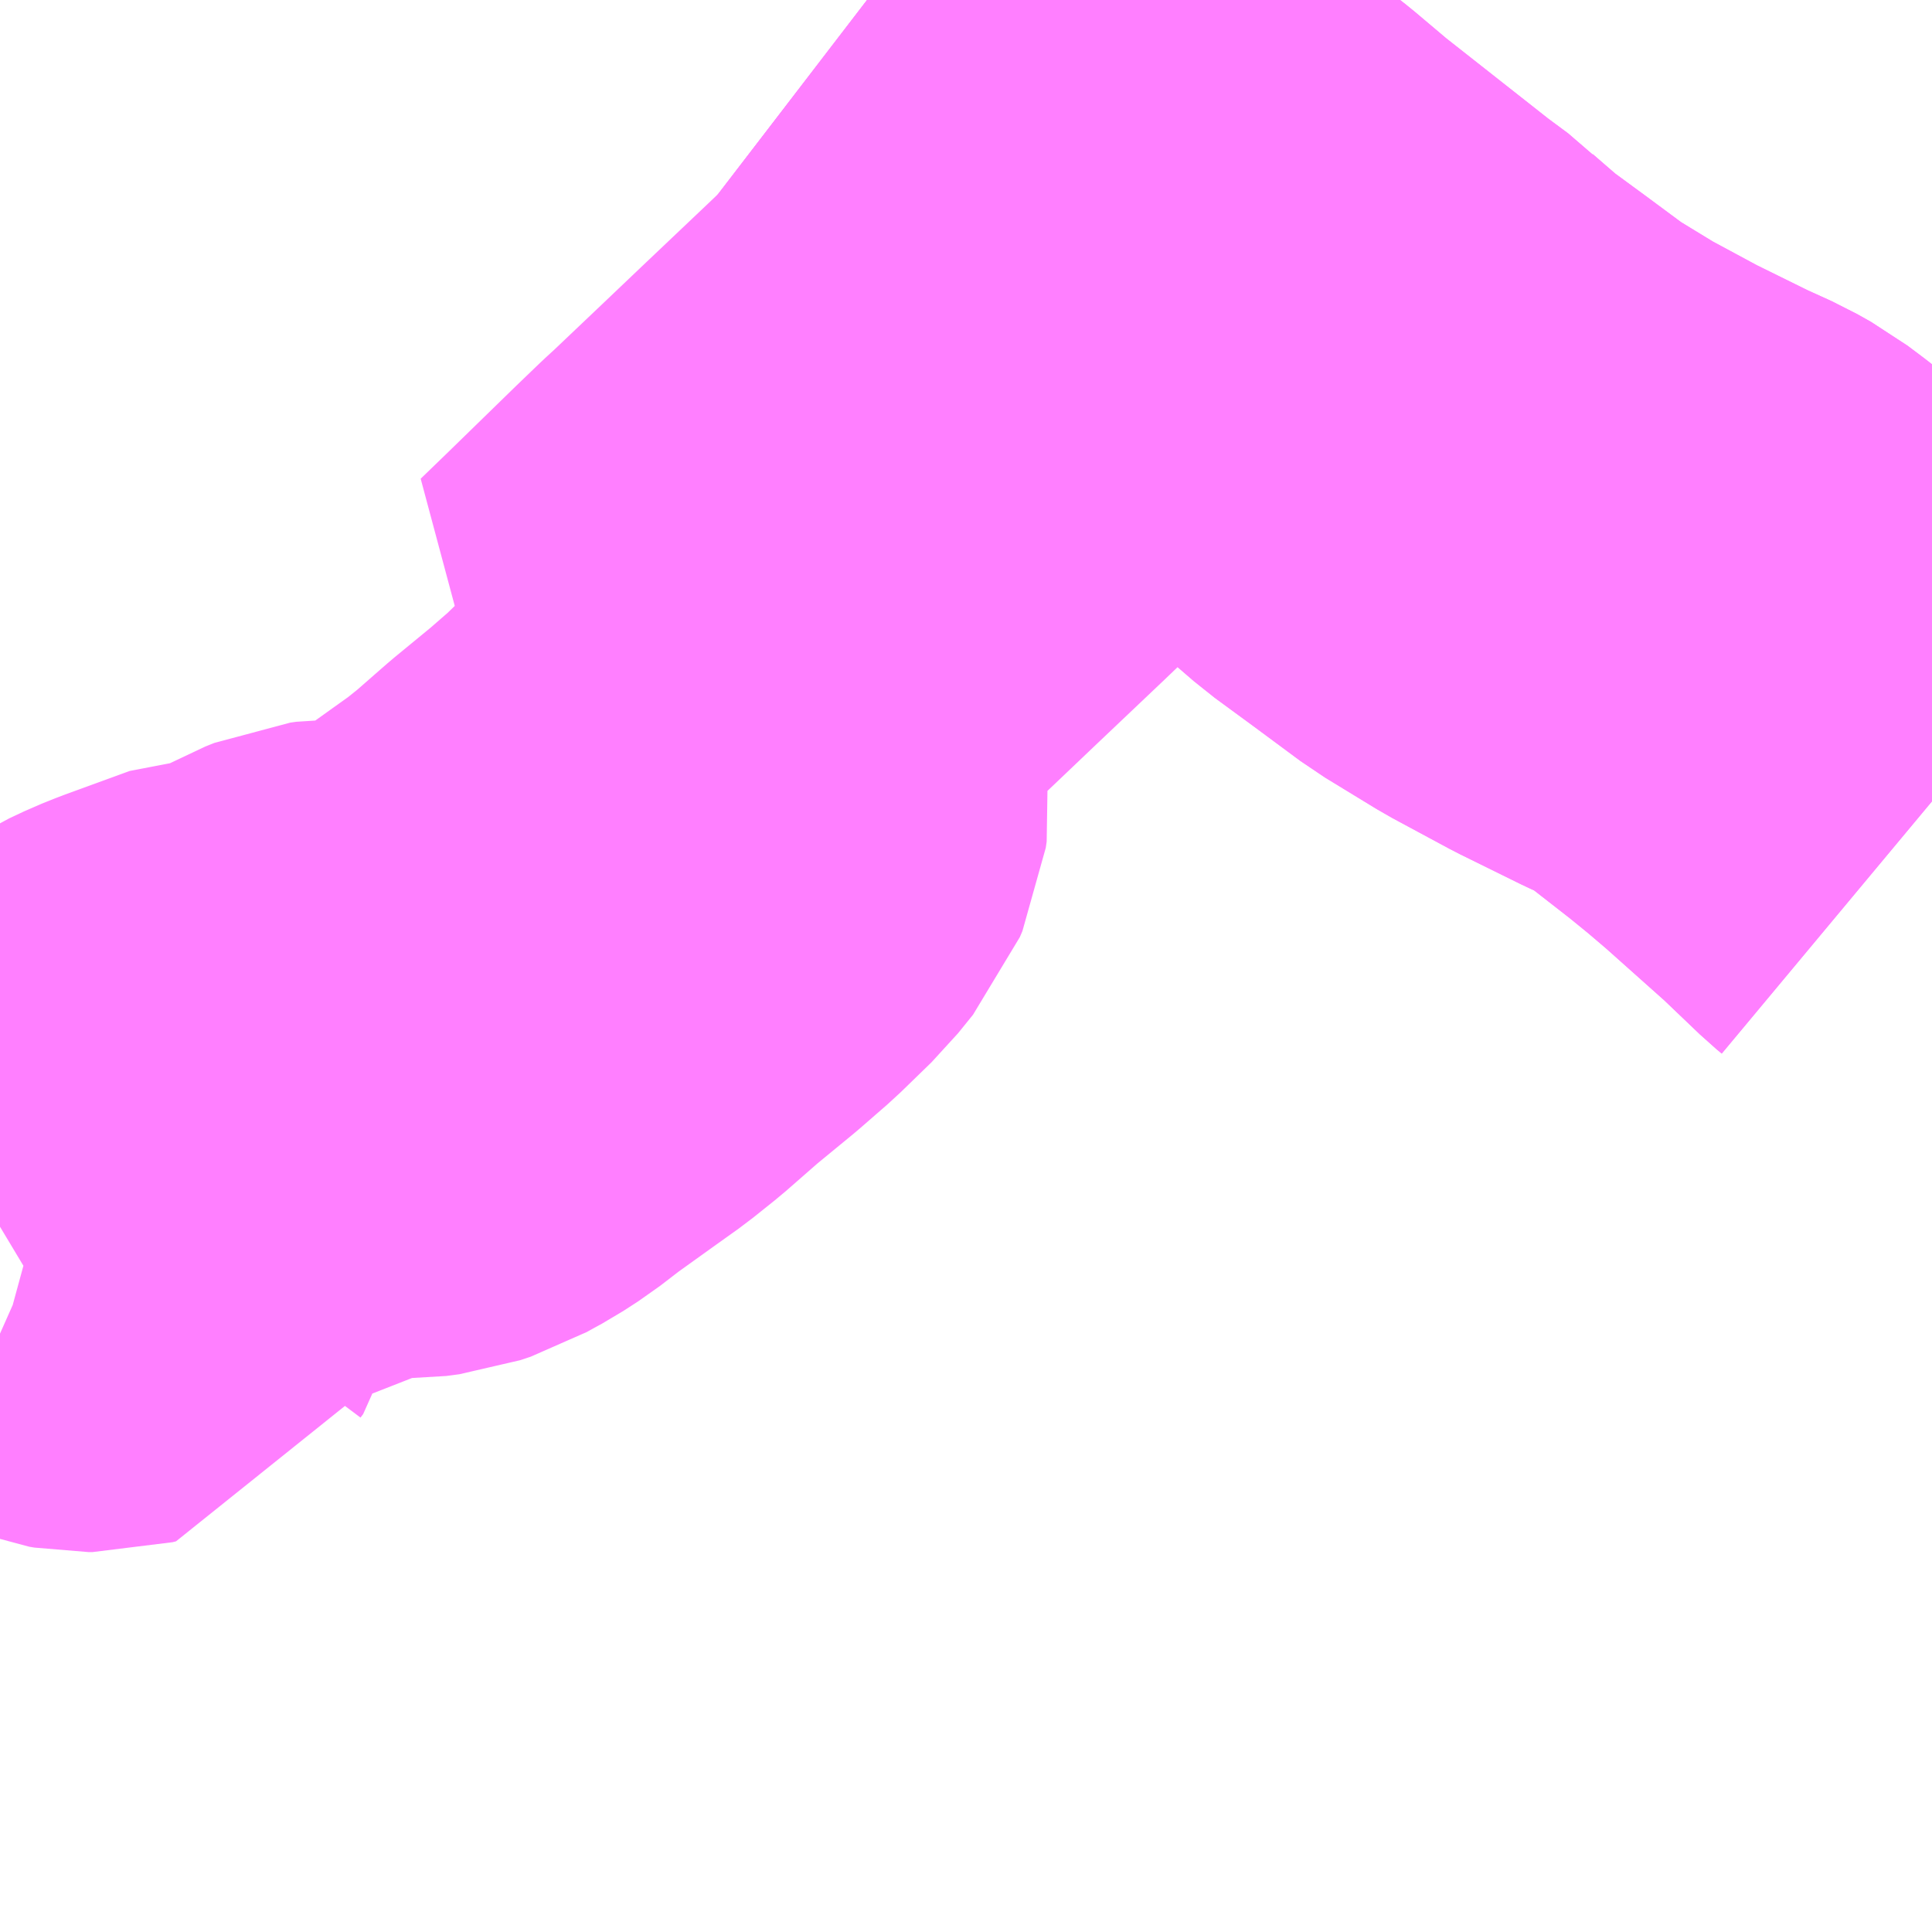 <?xml version="1.0" encoding="UTF-8"?>
<svg  xmlns="http://www.w3.org/2000/svg" xmlns:xlink="http://www.w3.org/1999/xlink" xmlns:go="http://purl.org/svgmap/profile" property="N07_001,N07_002,N07_003,N07_004,N07_005,N07_006,N07_007" viewBox="14088.867 -3862.793 2.197 2.197" go:dataArea="14088.8671875 -3862.79296875 2.197265625 2.197265625" >
<globalCoordinateSystem srsName="http://purl.org/crs/84" transform="matrix(100.0,0.0,0.0,-100.0,0.0,0.0)" />
<defs>
 <g id="p0" >
  <circle cx="0.0" cy="0.0" r="3" stroke="green" stroke-width="0.75" vector-effect="non-scaling-stroke" />
 </g>
</defs>
<g fill="none" fill-rule="evenodd" stroke="#FF00FF" stroke-width="0.75" opacity="0.5" vector-effect="non-scaling-stroke" stroke-linejoin="bevel" >
<path content="1,宮城交通（株）,仙台～鳴子線,3.5,3.5,3.5," xlink:title="1" d="M14091.065,-3861.883L14091.059,-3861.888L14091.014,-3861.931L14090.94,-3861.997L14090.913,-3862.02L14090.886,-3862.042L14090.827,-3862.088L14090.811,-3862.1L14090.795,-3862.109L14090.762,-3862.124L14090.693,-3862.158L14090.628,-3862.193L14090.569,-3862.229L14090.515,-3862.269L14090.47,-3862.302L14090.433,-3862.334L14090.427,-3862.34L14090.4,-3862.36L14090.273,-3862.46L14090.266,-3862.466L14090.234,-3862.493L14090.183,-3862.533L14090.123,-3862.581L14090.059,-3862.63L14090.017,-3862.665L14089.97,-3862.703L14089.921,-3862.74L14089.896,-3862.76L14089.853,-3862.793"/>
<path content="2,大崎市,西大崎線（樋渡・高畑・川北行）,0.8,2.0,0.0," xlink:title="2" d="M14088.867,-3861.398L14088.872,-3861.401L14088.905,-3861.419L14088.912,-3861.421L14088.923,-3861.418L14088.929,-3861.416L14088.938,-3861.412L14088.944,-3861.41L14088.954,-3861.407L14088.962,-3861.404L14088.968,-3861.403L14088.972,-3861.403L14088.976,-3861.404L14088.977,-3861.406L14088.98,-3861.41L14088.981,-3861.415L14089.008,-3861.491L14089.011,-3861.498L14089.014,-3861.503L14089.018,-3861.509L14089.024,-3861.515L14089.037,-3861.523L14089.054,-3861.531L14089.069,-3861.537L14089.143,-3861.564L14089.177,-3861.565L14089.189,-3861.568L14089.24,-3861.596L14089.25,-3861.6L14089.257,-3861.601L14089.325,-3861.6L14089.34,-3861.602L14089.352,-3861.606L14089.361,-3861.611L14089.372,-3861.617L14089.389,-3861.628L14089.415,-3861.648L14089.461,-3861.681L14089.489,-3861.701L14089.504,-3861.713L14089.514,-3861.721L14089.554,-3861.756L14089.599,-3861.793L14089.63,-3861.82L14089.665,-3861.854L14089.682,-3861.875L14089.685,-3861.882L14089.686,-3861.889L14089.685,-3861.898L14089.674,-3861.928L14089.664,-3861.947L14089.655,-3861.957L14089.647,-3861.964L14089.641,-3861.968L14089.635,-3861.971L14089.63,-3861.973L14089.606,-3861.979L14089.636,-3862.008L14089.715,-3862.085L14089.741,-3862.11L14089.753,-3862.121L14089.813,-3862.178L14089.855,-3862.218L14089.933,-3862.292L14089.957,-3862.315L14090.072,-3862.425L14090.183,-3862.533L14090.123,-3862.581L14090.059,-3862.63L14090.017,-3862.665L14089.97,-3862.703L14089.921,-3862.74L14089.896,-3862.76L14089.853,-3862.793"/>
<path content="3,大崎市,鳴子線,5.0,0.0,0.0," xlink:title="3" d="M14089.853,-3862.793L14089.896,-3862.76L14089.921,-3862.74L14089.97,-3862.703L14090.017,-3862.665L14090.059,-3862.63L14090.123,-3862.581L14090.183,-3862.533L14090.234,-3862.493L14090.266,-3862.466L14090.273,-3862.46L14090.4,-3862.36L14090.427,-3862.34L14090.433,-3862.334L14090.47,-3862.302L14090.515,-3862.269L14090.569,-3862.229L14090.628,-3862.193L14090.693,-3862.158L14090.762,-3862.124L14090.795,-3862.109L14090.811,-3862.1L14090.827,-3862.088L14090.886,-3862.042L14090.913,-3862.02L14090.94,-3861.997L14091.014,-3861.931L14091.059,-3861.888L14091.065,-3861.883"/>
</g>
</svg>
